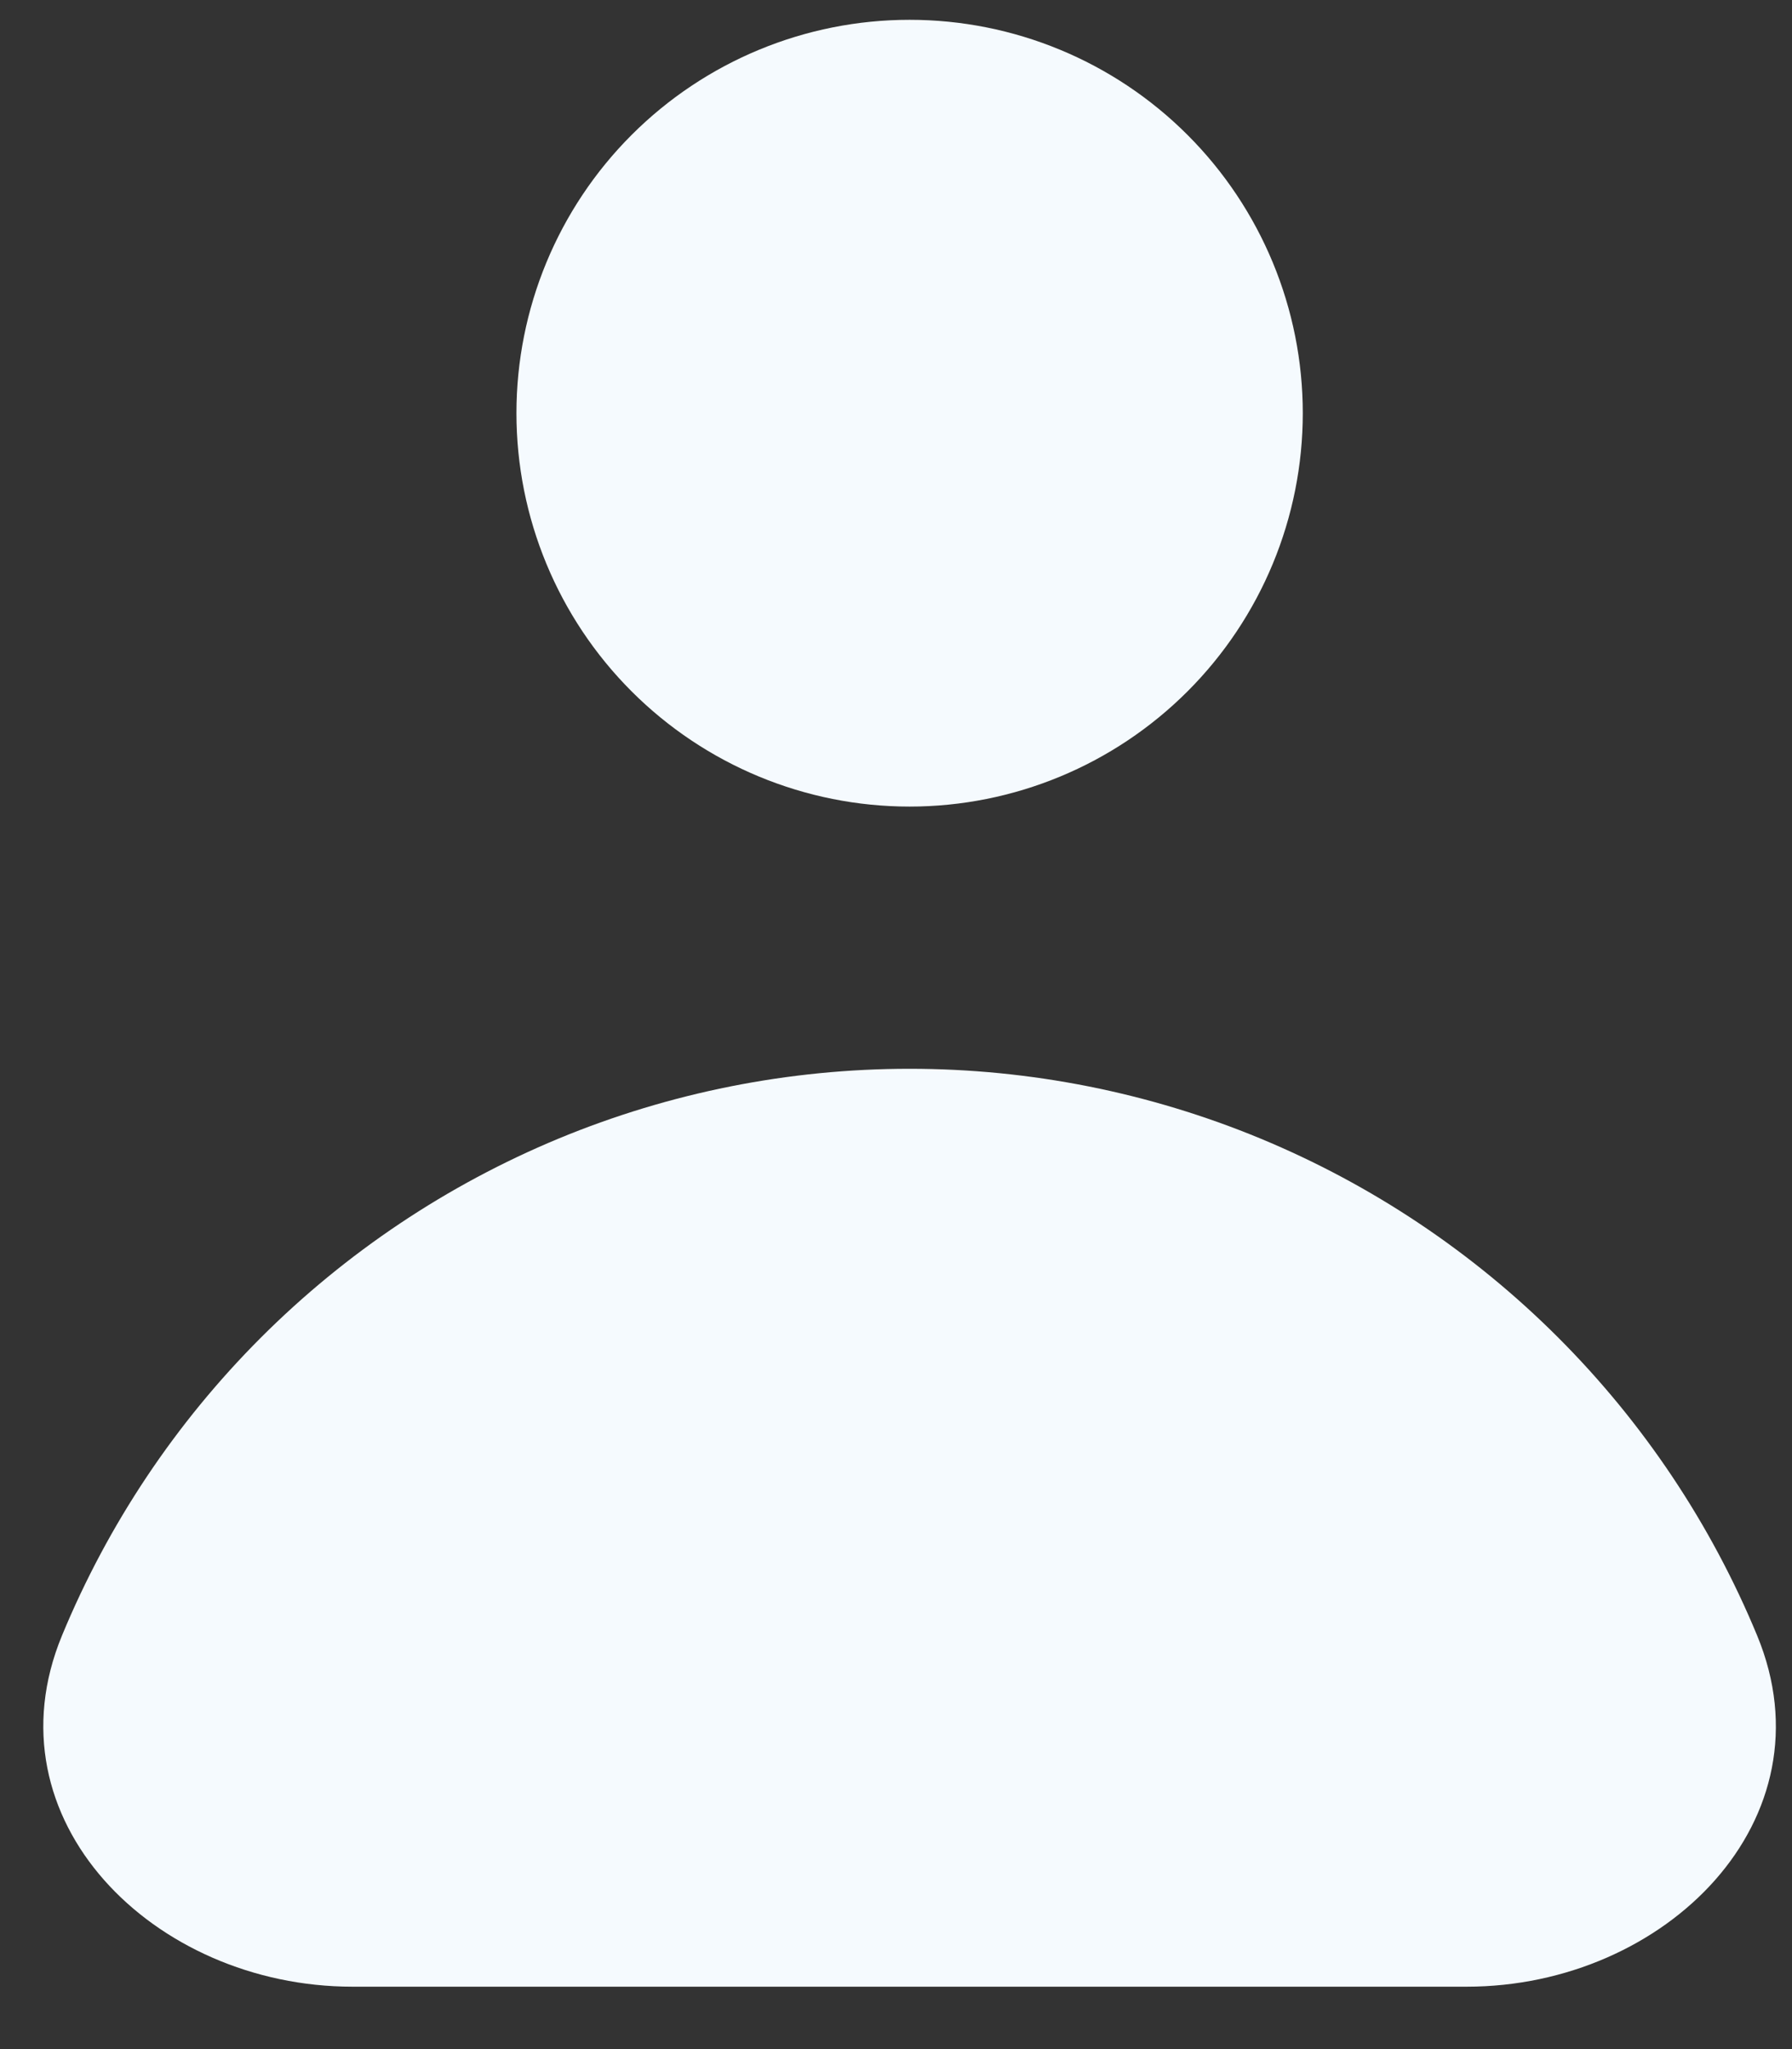 <svg width="21" height="24" viewBox="0 0 21 24" fill="none" xmlns="http://www.w3.org/2000/svg">
<rect x="0" y="0" width="21" height="24" fill="#333333" stroke="none"/>
<path fill-rule="evenodd" clip-rule="evenodd" d="M10.659 9.447C11.881 9.447 13.053 8.961 13.917 8.097C14.781 7.233 15.267 6.061 15.267 4.839C15.267 3.617 14.781 2.445 13.917 1.581C13.053 0.717 11.881 0.232 10.659 0.232C9.437 0.232 8.265 0.717 7.401 1.581C6.537 2.445 6.052 3.617 6.052 4.839C6.052 6.061 6.537 7.233 7.401 8.097C8.265 8.961 9.437 9.447 10.659 9.447ZM4.13 23.269C1.799 23.269 -0.165 21.309 0.727 19.155C1.267 17.85 2.059 16.665 3.057 15.667C4.056 14.669 5.241 13.877 6.545 13.336C7.849 12.796 9.247 12.518 10.659 12.518C12.071 12.518 13.469 12.796 14.773 13.336C16.078 13.877 17.263 14.669 18.261 15.667C19.259 16.665 20.051 17.85 20.591 19.155C21.484 21.309 19.52 23.269 17.188 23.269H4.13Z" fill="#F5FAFE"/>
</svg>
